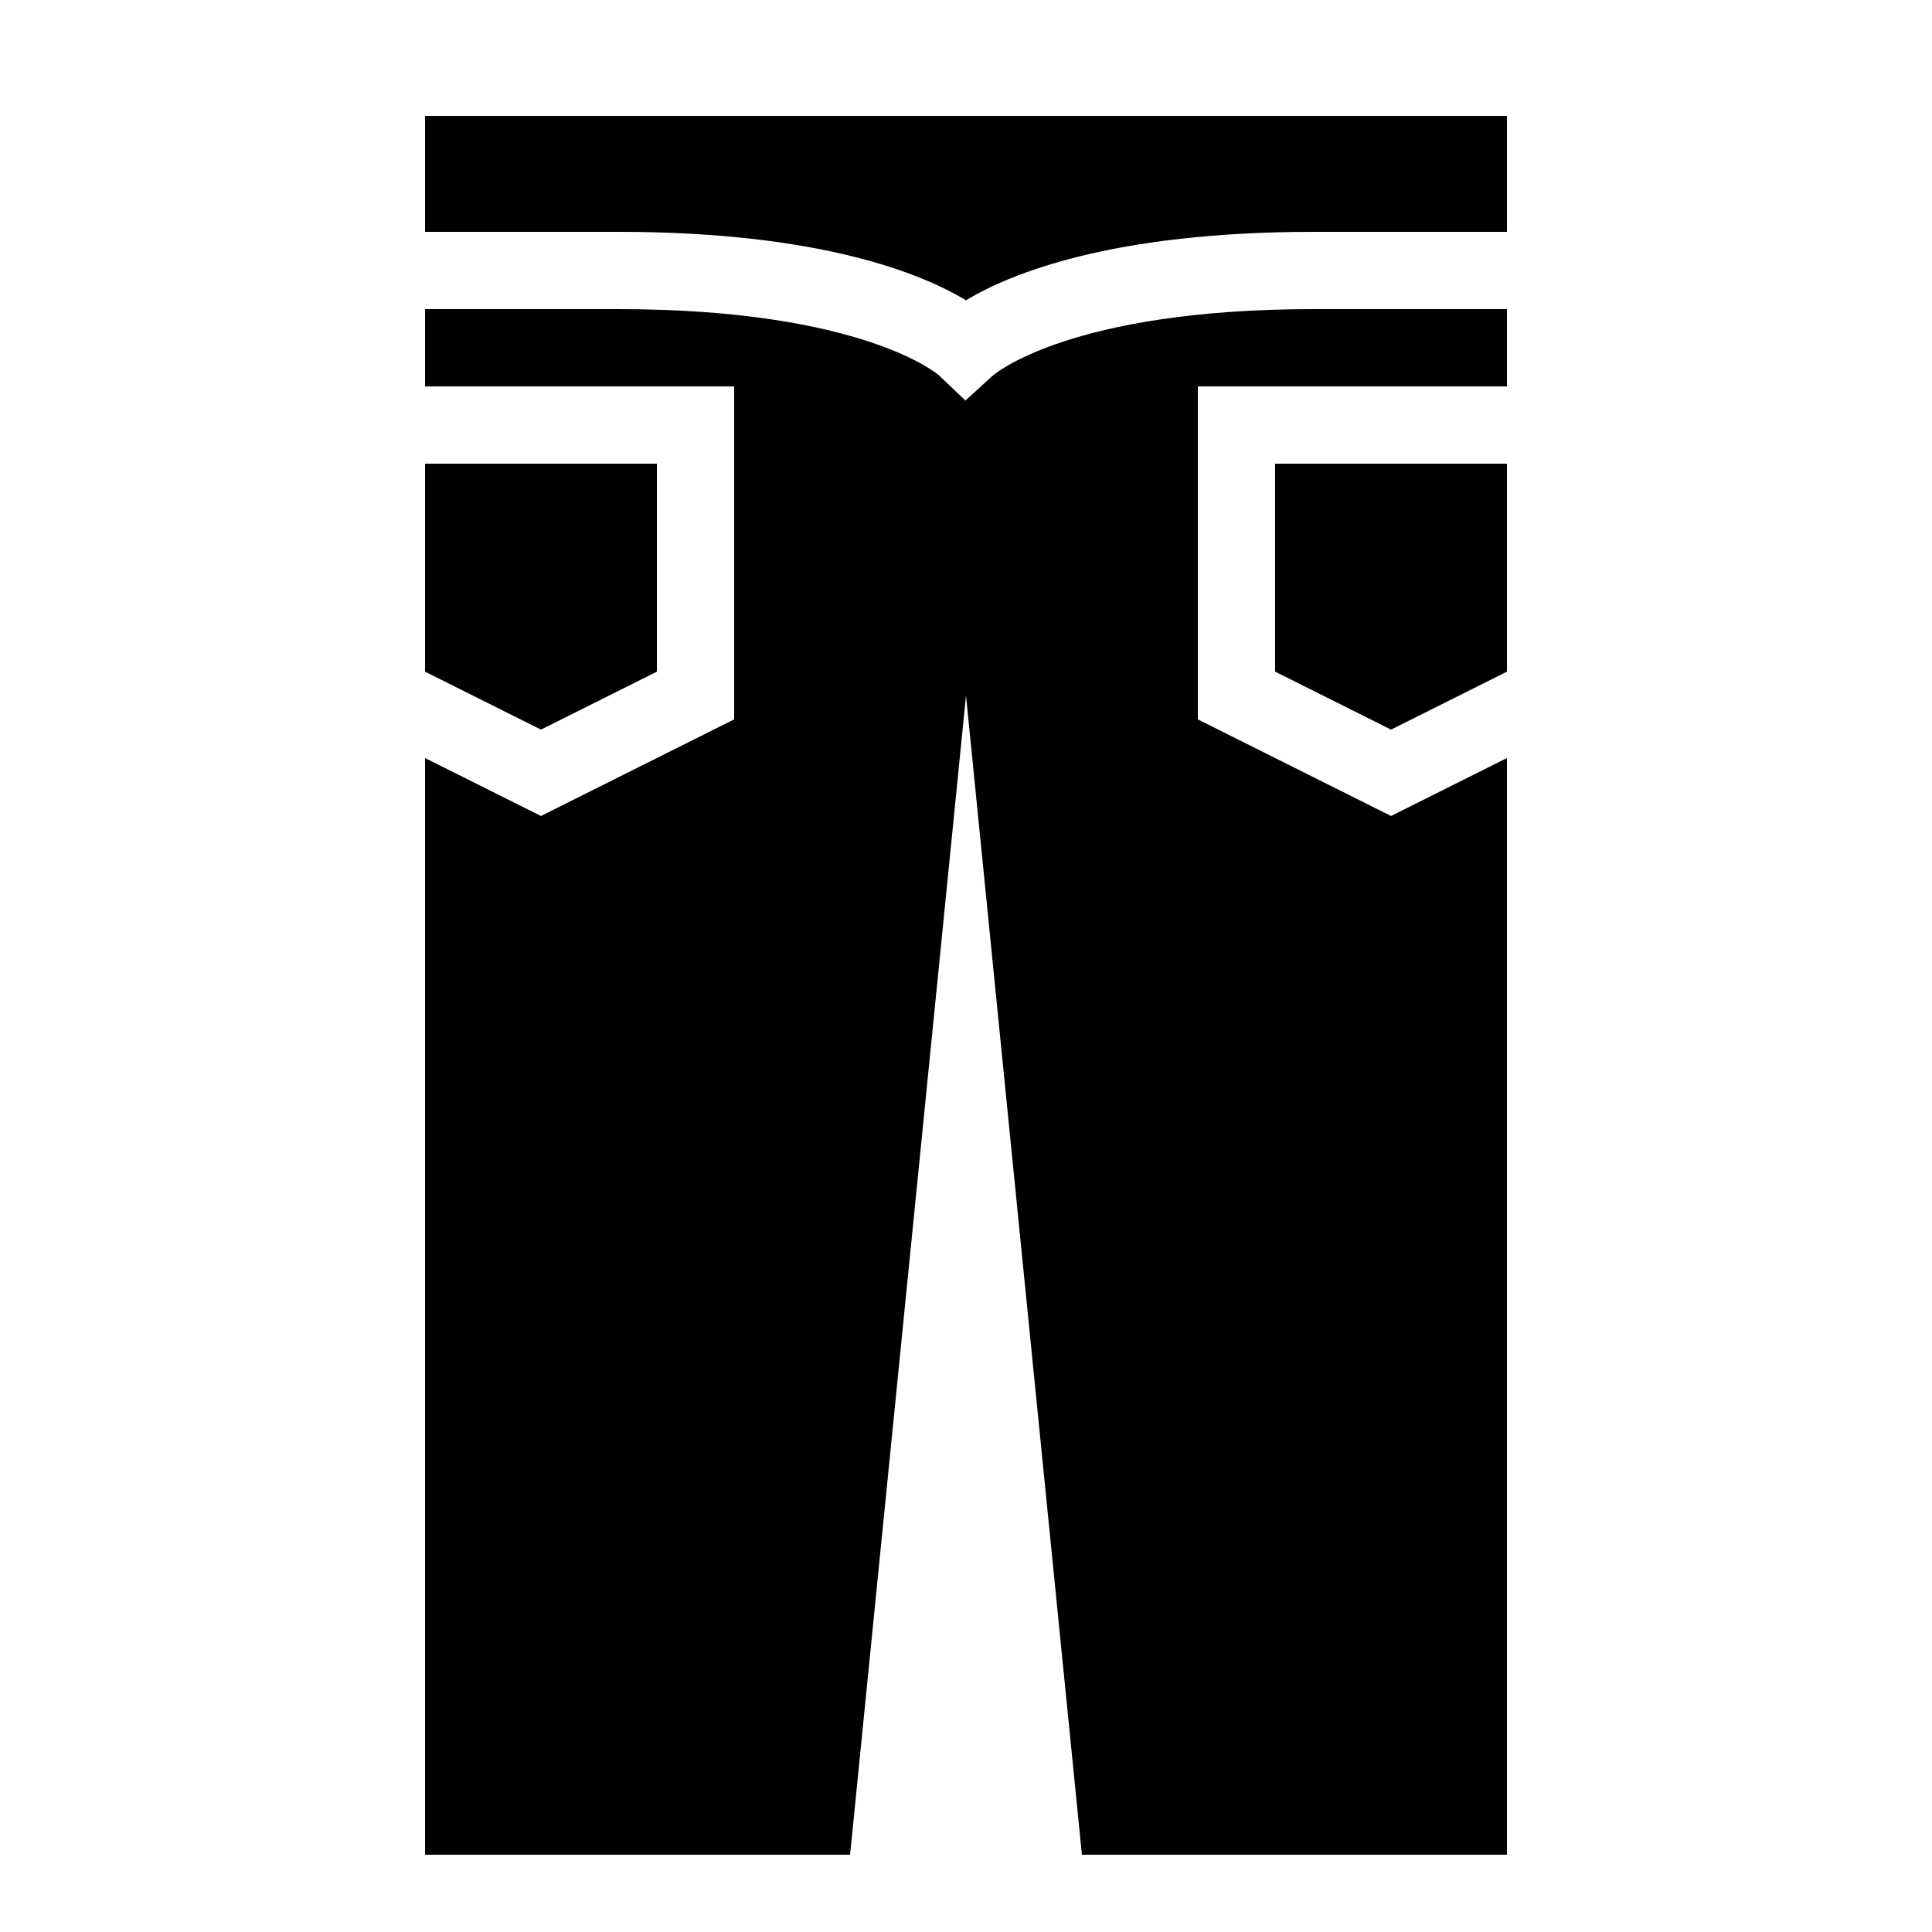 <?xml version="1.0" encoding="iso-8859-1"?><!-- Generator: Adobe Illustrator 21.1.0, SVG Export Plug-In . SVG Version: 6.00 Build 0)  --><svg xmlns="http://www.w3.org/2000/svg" xmlns:xlink="http://www.w3.org/1999/xlink" viewBox="0 0 50 50" width="50px" height="50px"><path d="M16,6c5.236,0,7.864,1.087,9,1.771C26.136,7.087,28.764,6,34,6h5V3H11v3H16z"/><polygon points="17,17.382 17,12 11,12 11,17.382 14,18.882 "/><polygon points="33,17.382 36,18.882 39,17.382 39,12 33,12 "/><path d="M36,21.118l-5-2.5V10h8V8h-5c-6.346,0-8.29,1.706-8.31,1.723l-0.705,0.643l-0.692-0.659C24.29,9.706,22.346,8,16,8h-5v2h8v8.618l-5,2.5l-3-1.5V48h11l3-30l3,30h11V19.618L36,21.118z"/></svg>